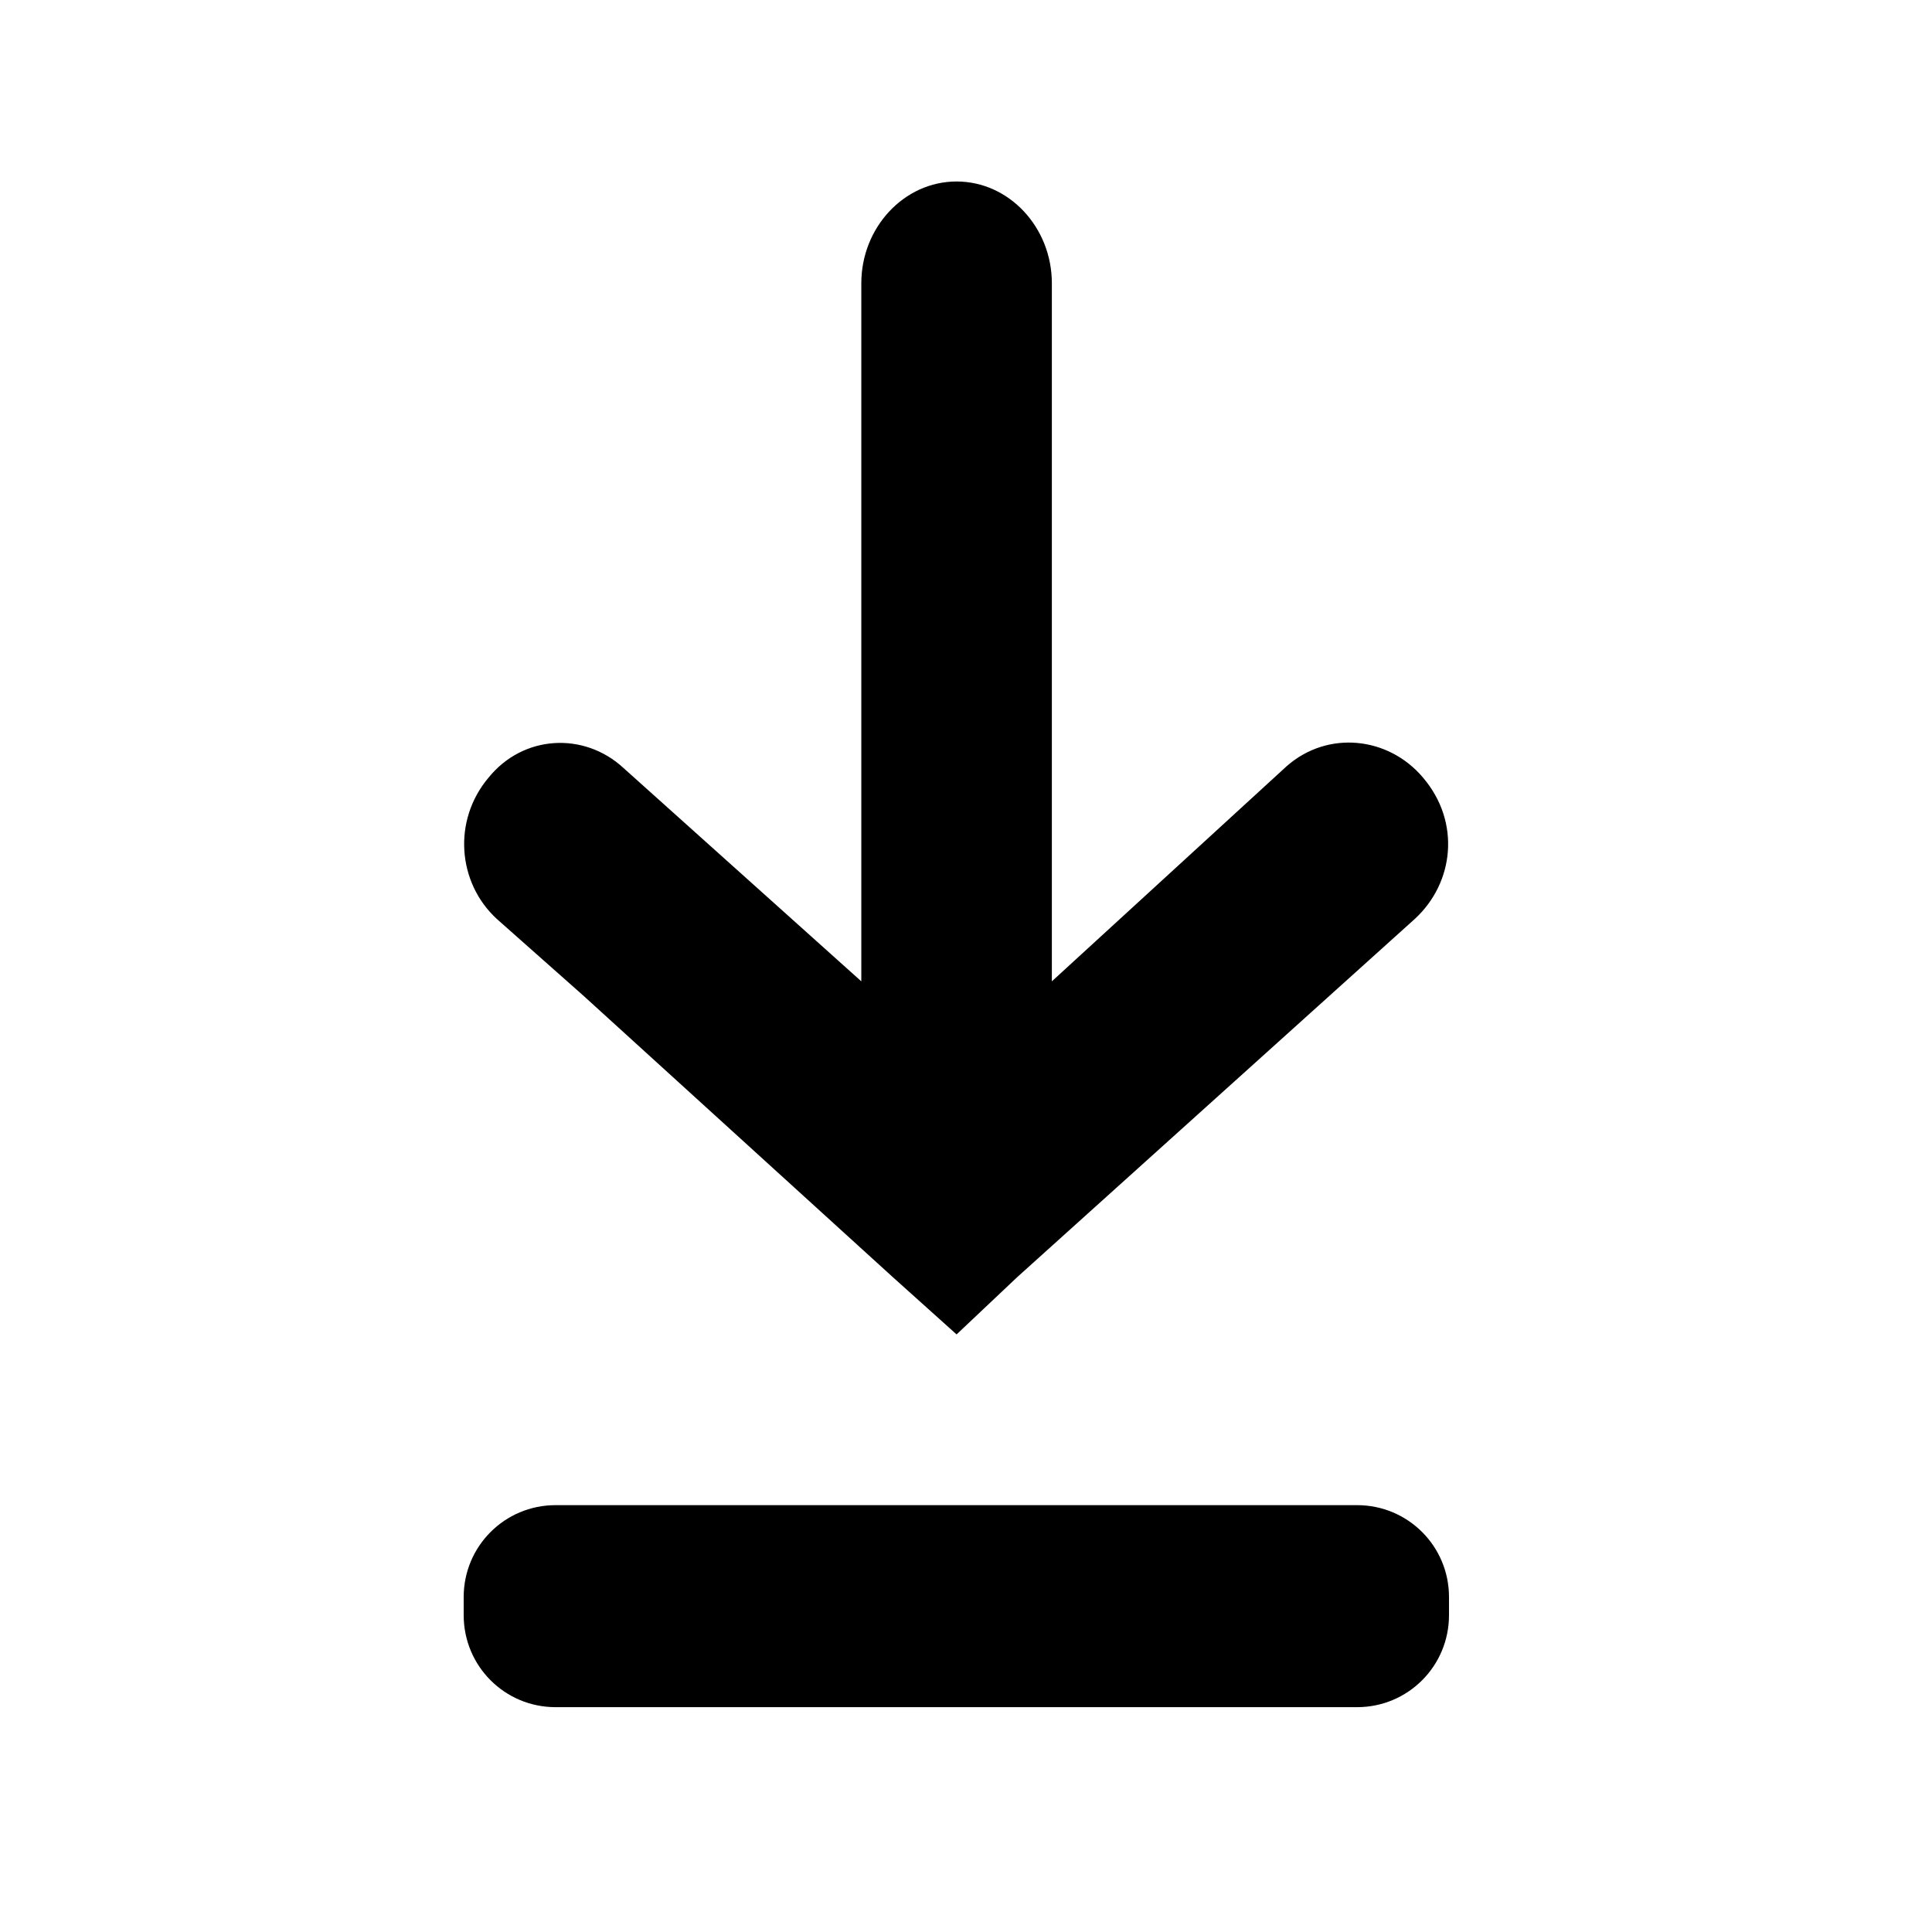 <svg width="16" height="16" viewBox="0 0 16 16" fill="none" xmlns="http://www.w3.org/2000/svg">
    <path d="M11.239 12.465H4.601C4.18 12.465 3.84 12.805 3.84 13.226V13.376C3.84 13.798 4.18 14.138 4.601 14.138H11.239C11.66 14.138 12 13.798 12 13.376V13.226C12 12.805 11.66 12.465 11.239 12.465Z" fill="black"/>
    <path d="M4.835 8.249L7.392 10.575L7.922 11.051L8.426 10.575L11.717 7.61C12.043 7.31 12.098 6.807 11.785 6.44C11.499 6.1 10.996 6.046 10.656 6.345L8.711 8.127V2.346C8.711 1.884 8.358 1.503 7.922 1.503C7.487 1.503 7.133 1.884 7.133 2.346V8.127L5.161 6.358C4.835 6.059 4.332 6.086 4.046 6.44C3.747 6.794 3.788 7.31 4.114 7.61L4.835 8.249Z" fill="black"/>
</svg>
